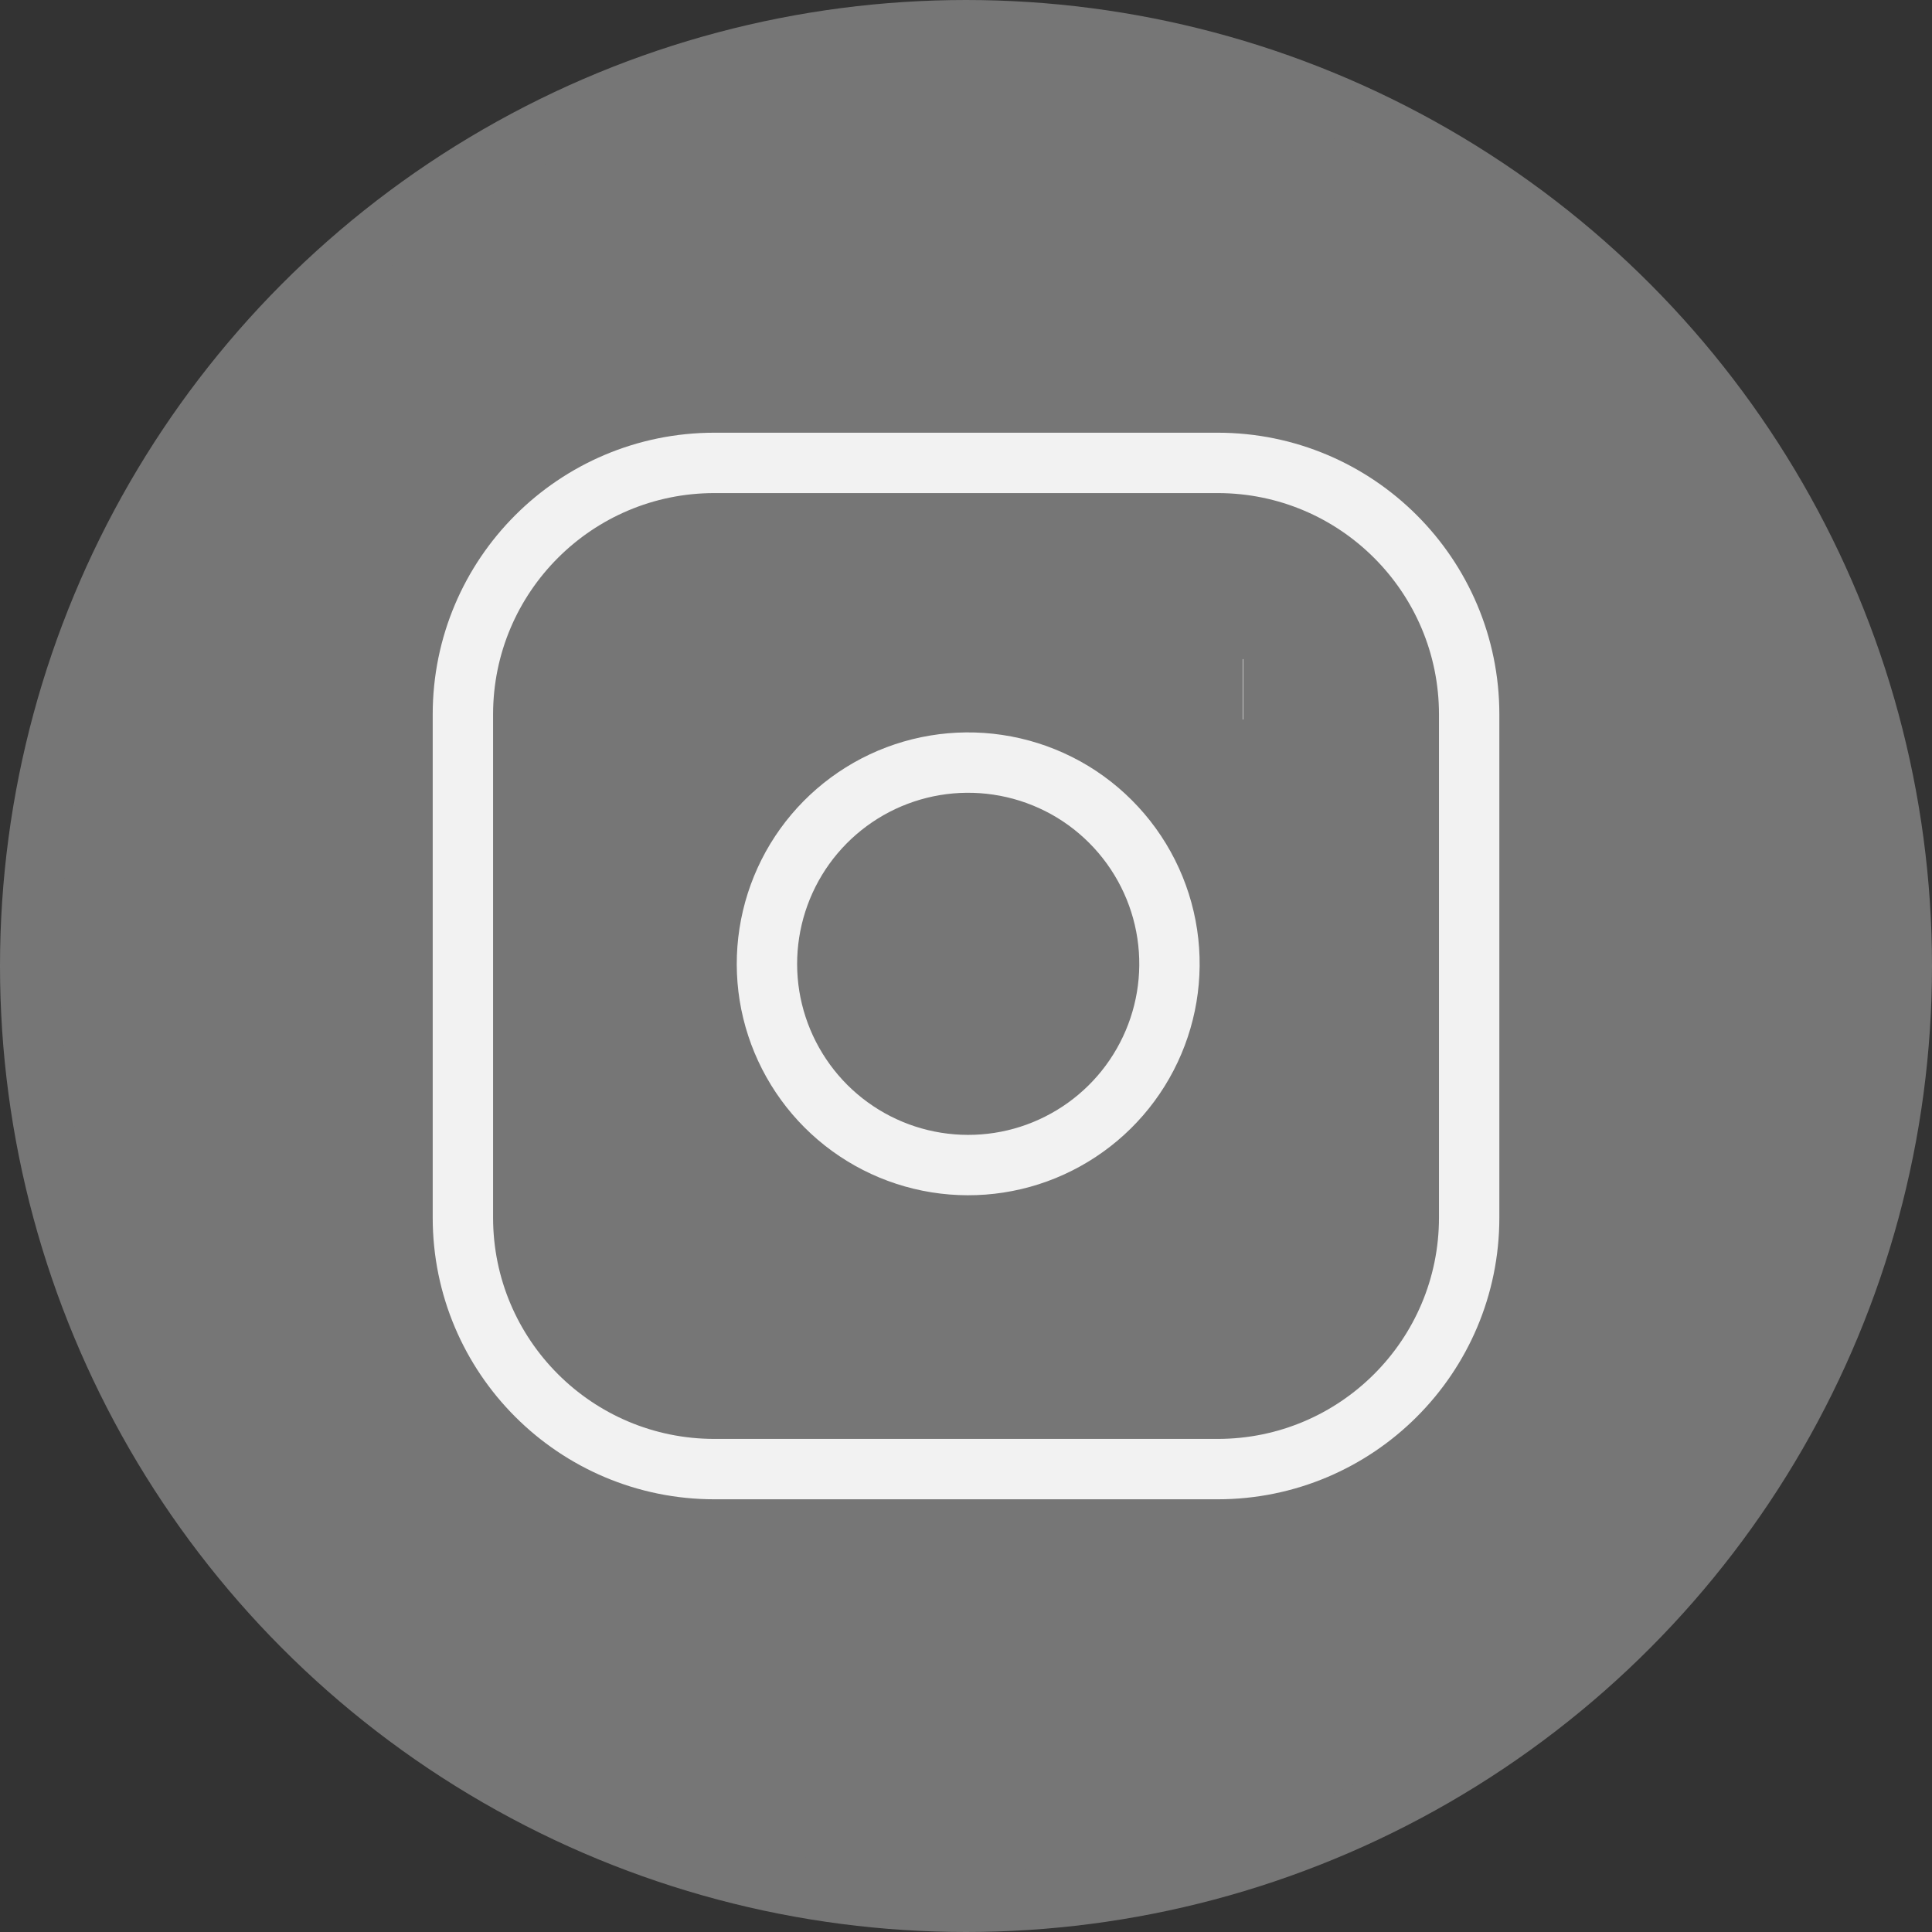 <svg width="32" height="32" viewBox="0 0 32 32" fill="none" xmlns="http://www.w3.org/2000/svg">
<rect x="0" y="0" width="32" height="32" fill="#333333" stroke="none"/>
<circle cx="16" cy="16" r="15.5" fill="#767676" stroke="#767676"/>
<path d="M20.167 7.667H11.834C9.532 7.667 7.667 9.532 7.667 11.833V20.167C7.667 22.468 9.532 24.333 11.834 24.333H20.167C22.468 24.333 24.334 22.468 24.334 20.167V11.833C24.334 9.532 22.468 7.667 20.167 7.667Z" stroke="#F2F2F2" strokeWidth="1.5" strokeLinecap="round" strokeLinejoin="round"/>
<path d="M19.334 15.475C19.437 16.169 19.318 16.877 18.995 17.499C18.672 18.122 18.161 18.626 17.535 18.941C16.909 19.257 16.199 19.366 15.507 19.255C14.815 19.144 14.175 18.817 13.679 18.321C13.184 17.825 12.857 17.186 12.745 16.494C12.634 15.801 12.744 15.092 13.059 14.465C13.374 13.839 13.879 13.328 14.501 13.005C15.124 12.682 15.832 12.564 16.525 12.667C17.233 12.772 17.888 13.101 18.393 13.607C18.899 14.113 19.229 14.768 19.334 15.475Z" stroke="#F2F2F2" strokeWidth="1.5" strokeLinecap="round" strokeLinejoin="round"/>
<path d="M20.583 11.417H20.591" stroke="#F2F2F2" strokeWidth="1.5" strokeLinecap="round" strokeLinejoin="round"/>
</svg>
